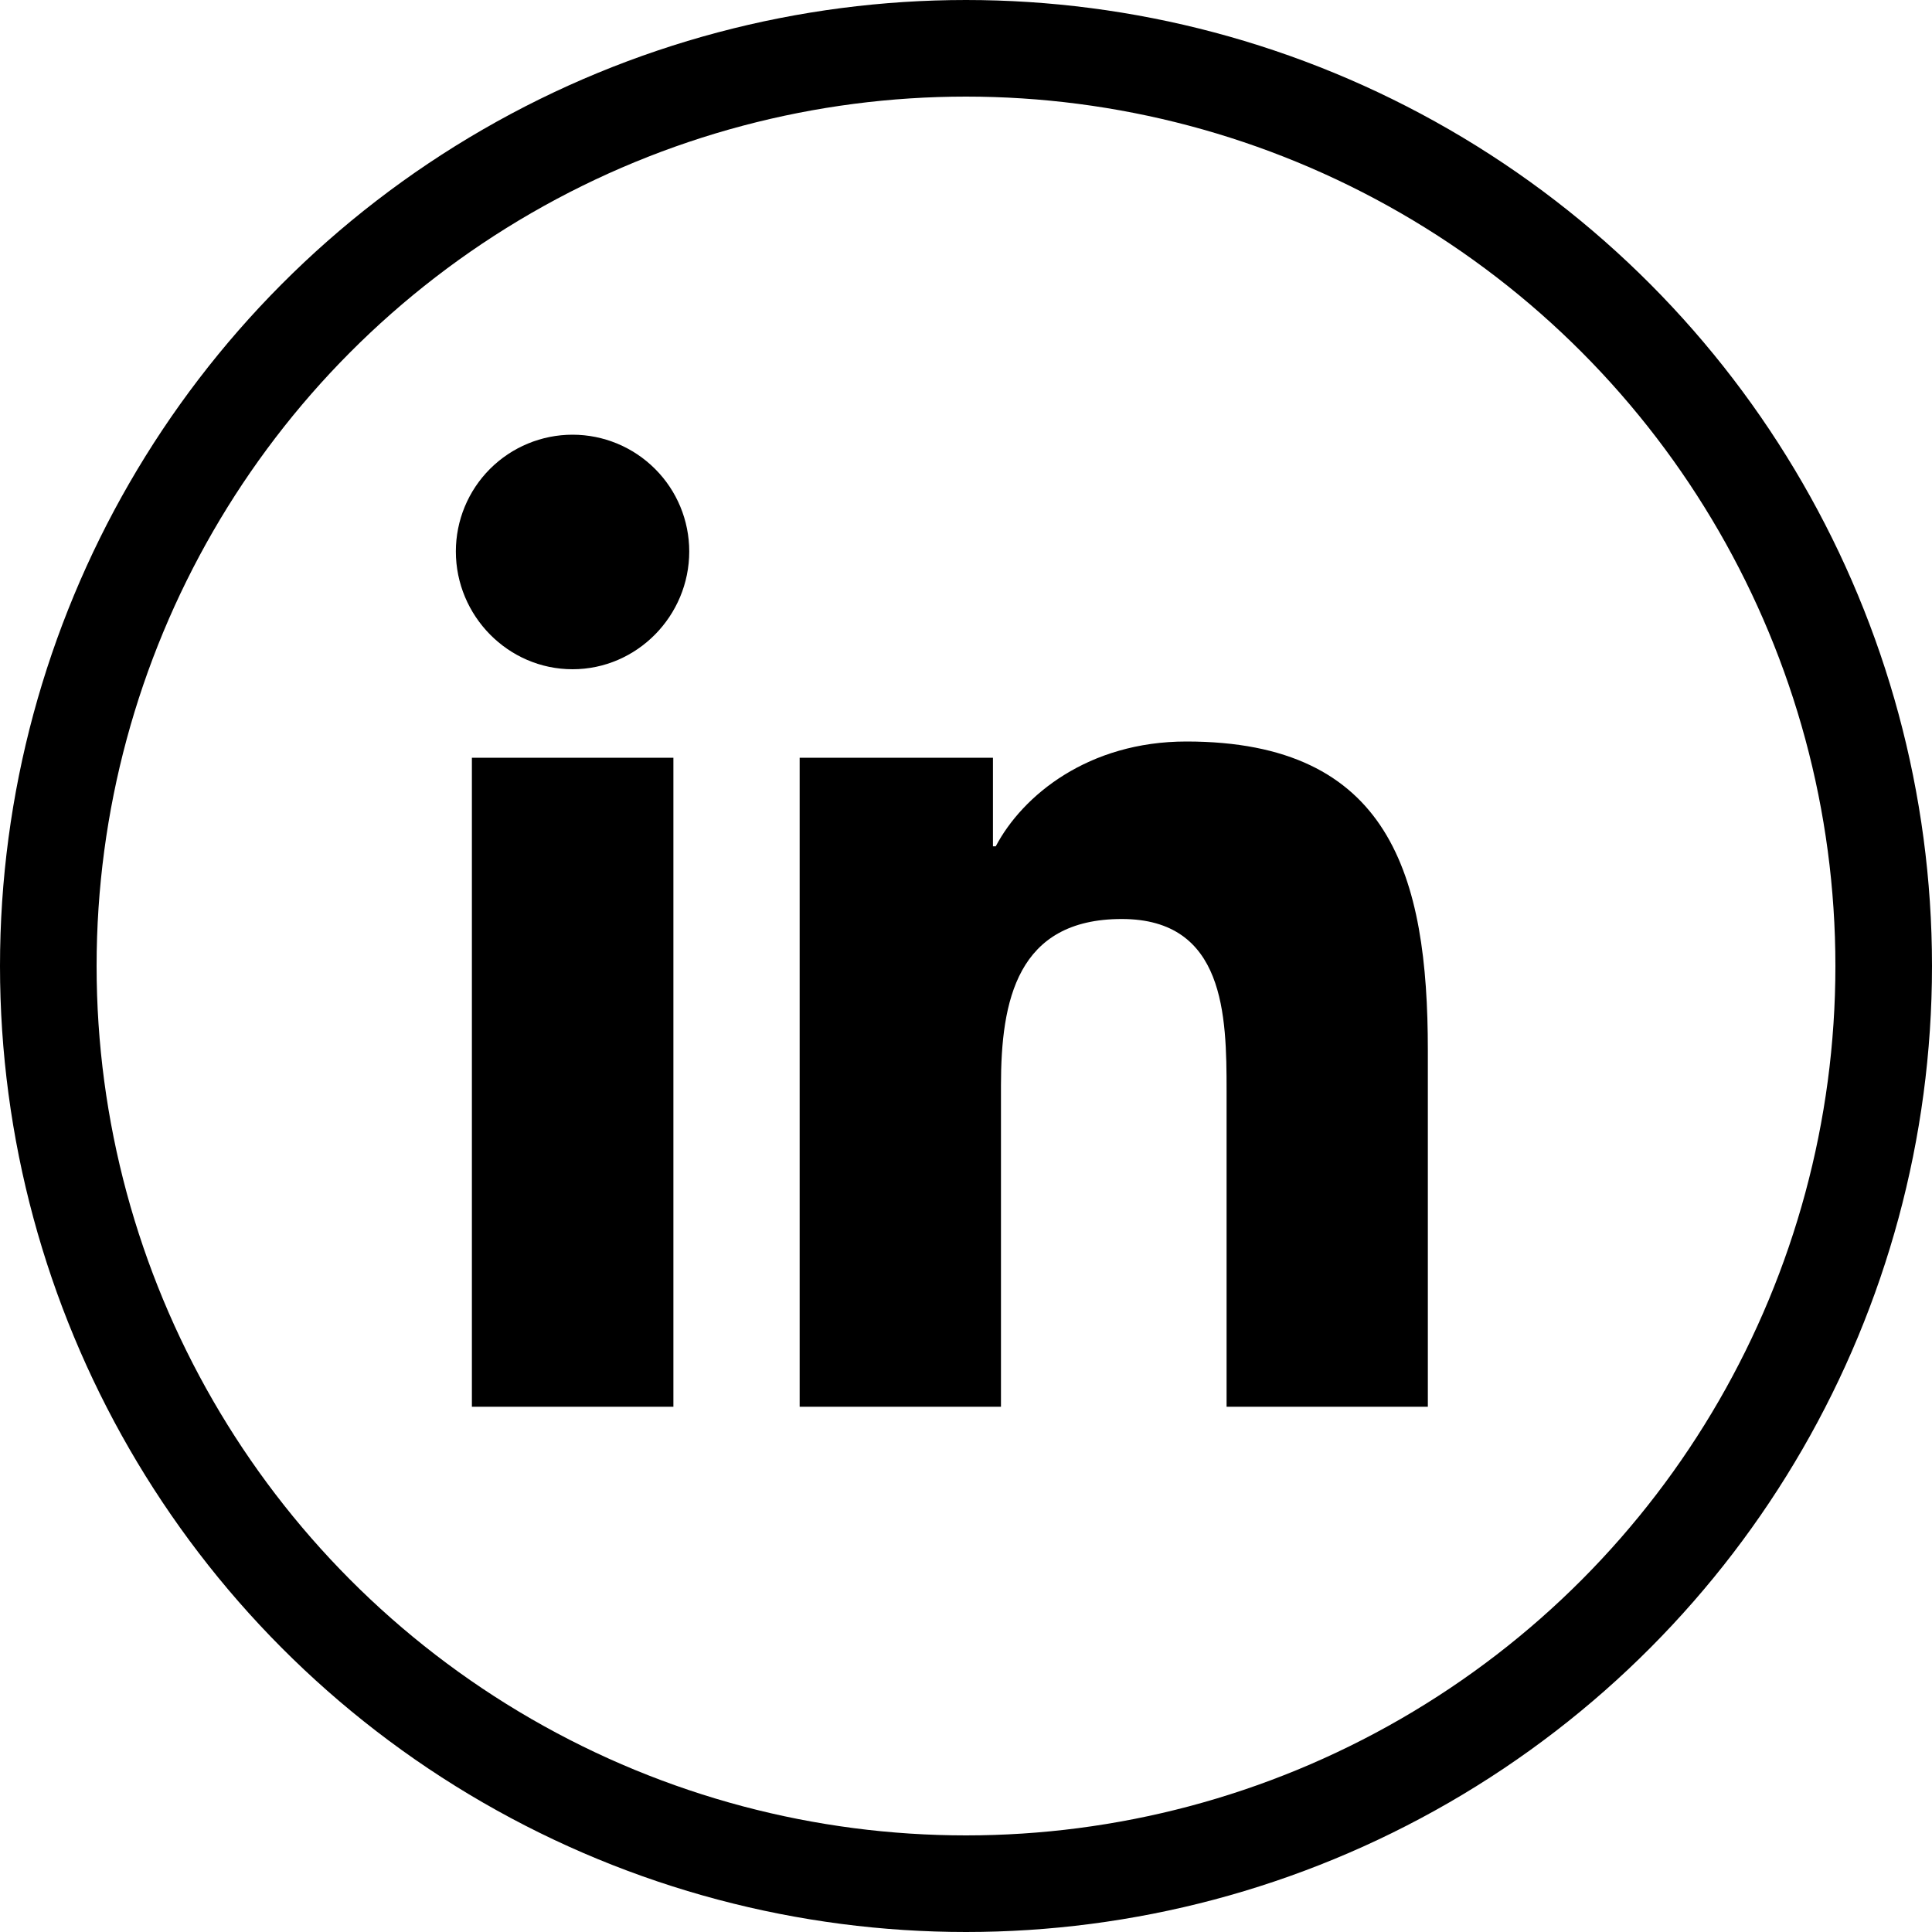 <svg width="40" height="40" viewBox="0 0 40 40" fill="none" xmlns="http://www.w3.org/2000/svg">
<circle cx="20" cy="20" r="19" stroke="black" stroke-width="2"/>
<path d="M13.942 29.125H9.77V15.689H13.942V29.125ZM11.854 13.856C10.52 13.856 9.438 12.751 9.438 11.417C9.438 10.776 9.692 10.161 10.145 9.708C10.598 9.255 11.213 9 11.854 9C12.495 9 13.109 9.255 13.562 9.708C14.016 10.161 14.27 10.776 14.27 11.417C14.27 12.751 13.188 13.856 11.854 13.856ZM29.558 29.125H25.395V22.584C25.395 21.026 25.363 19.027 23.225 19.027C21.056 19.027 20.724 20.72 20.724 22.472V29.125H16.556V15.689H20.558V17.522H20.616C21.173 16.466 22.534 15.352 24.564 15.352C28.786 15.352 29.562 18.133 29.562 21.744V29.125H29.558Z" fill="black"/>
</svg>
